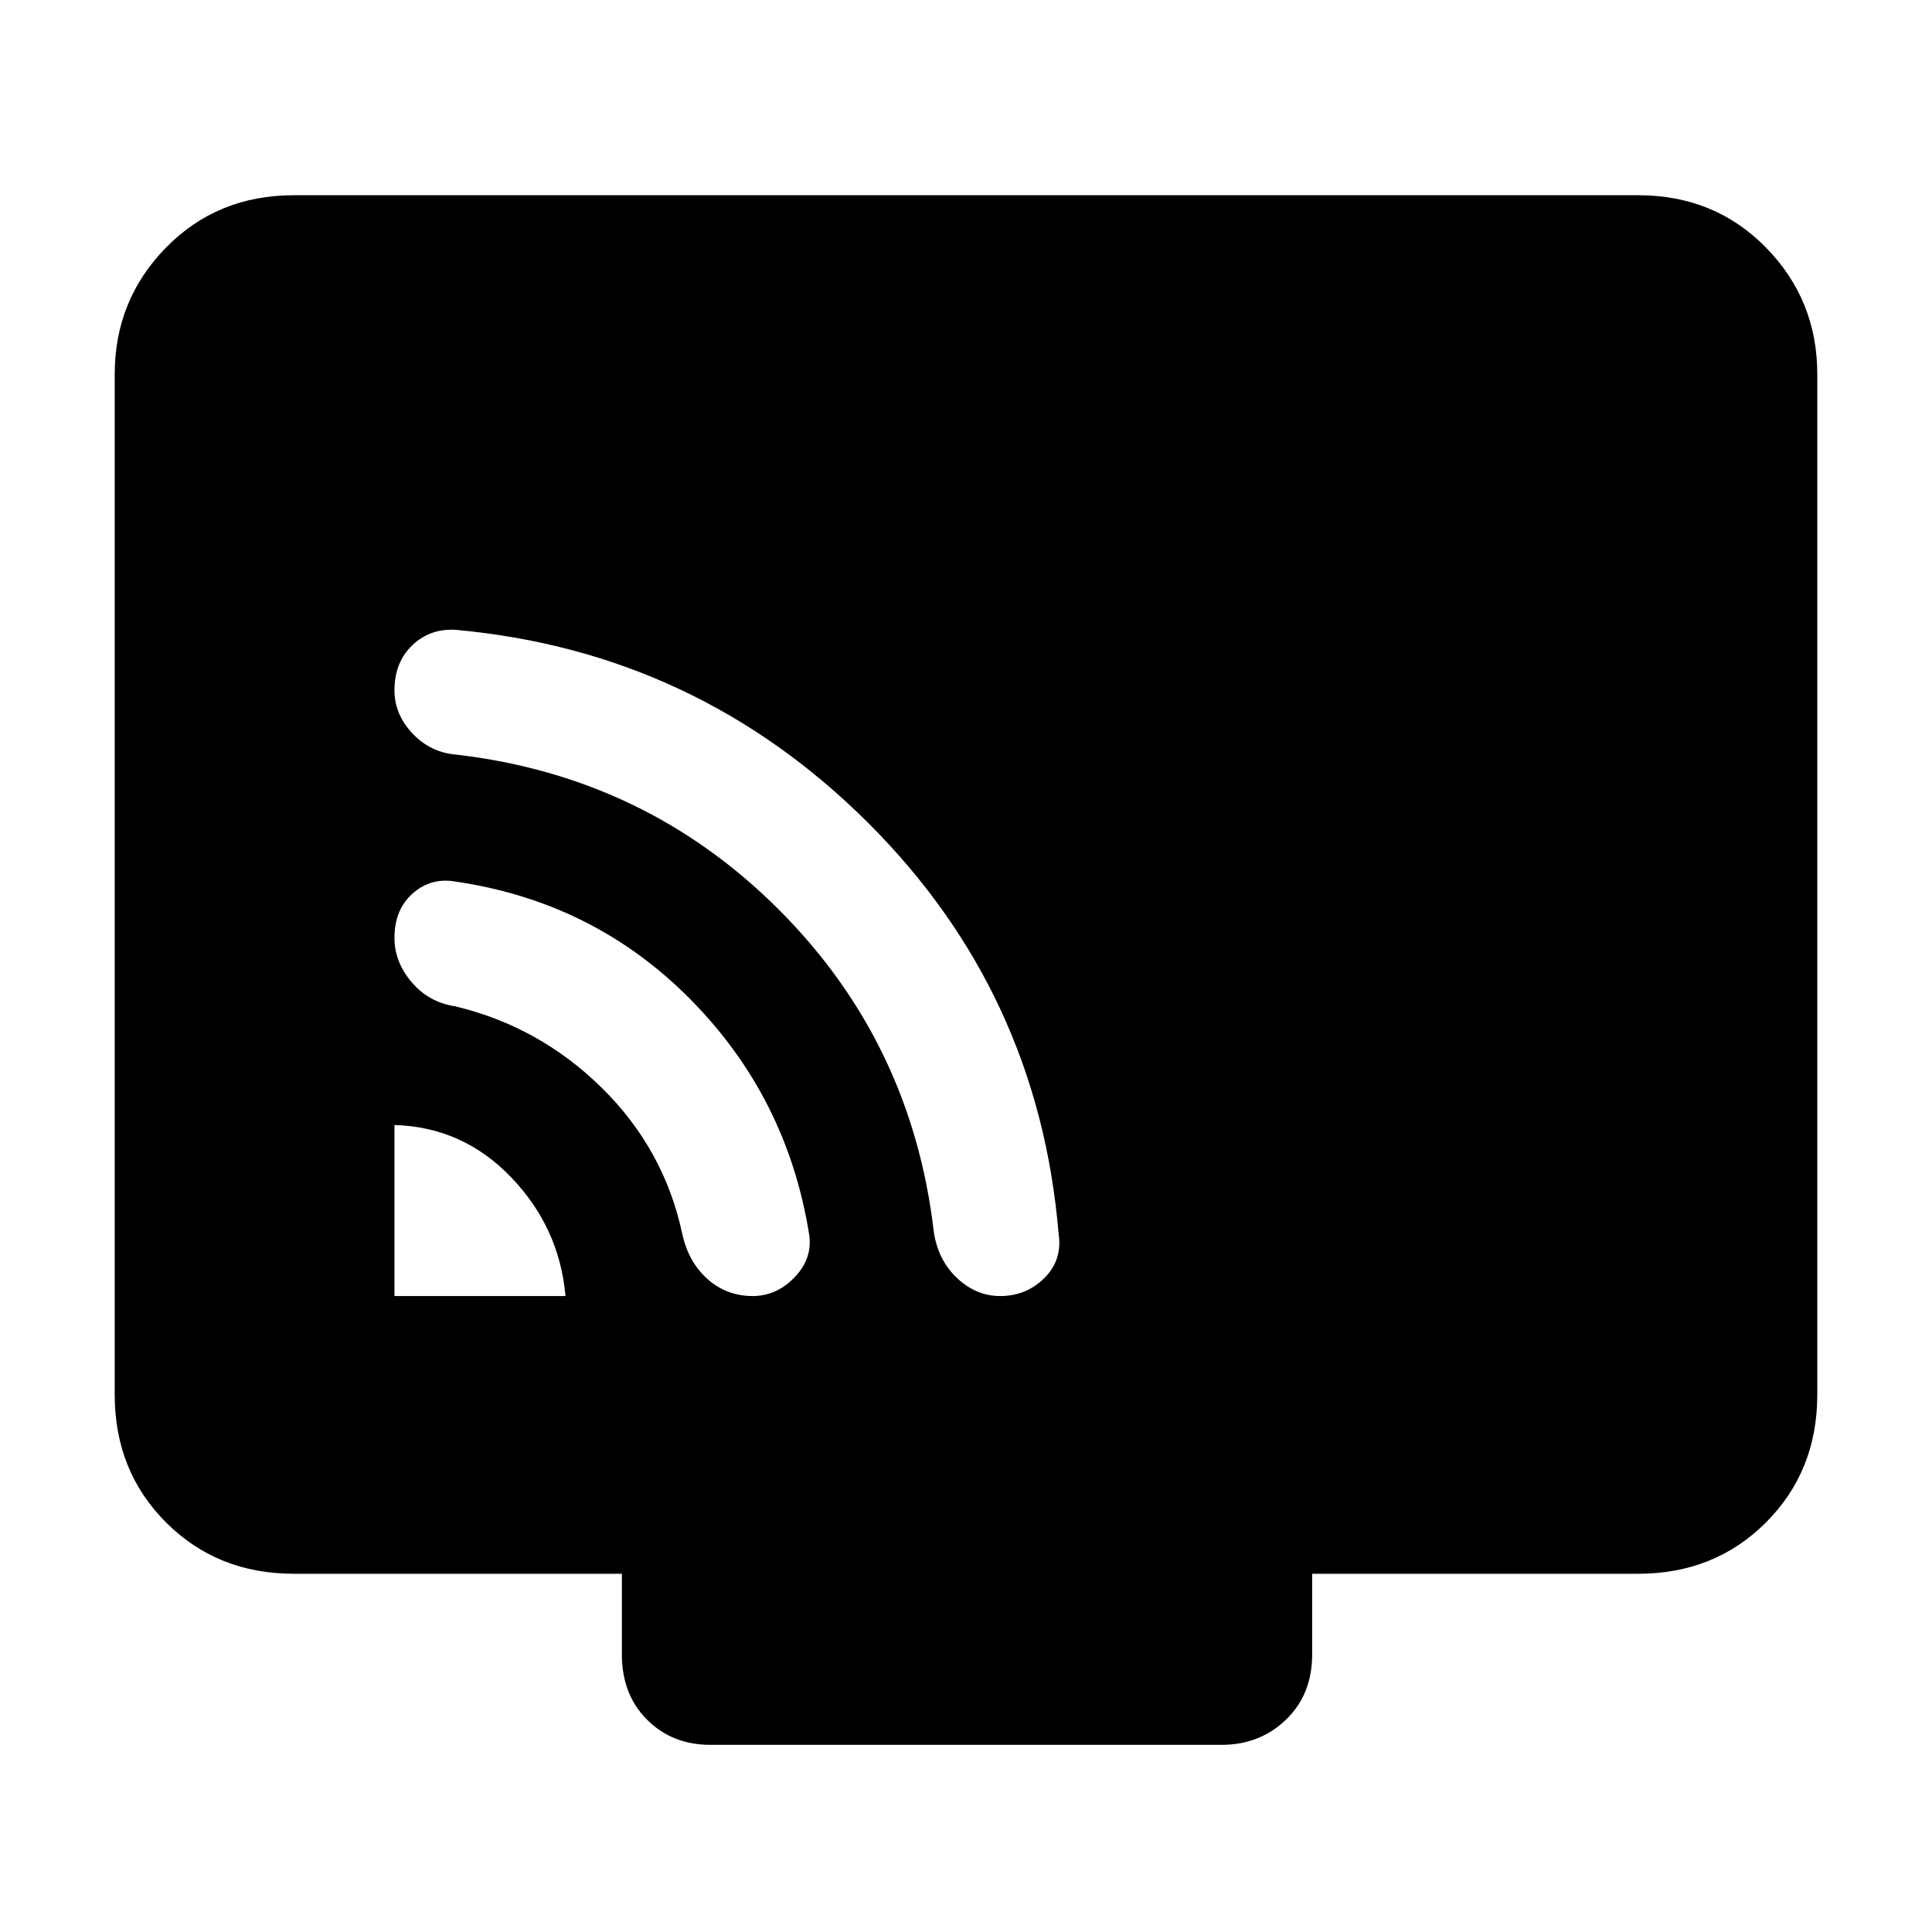 <svg xmlns="http://www.w3.org/2000/svg" height="40" width="40"><path d="M8.167 26.833h3.541q-.125-1.416-1.125-2.458-1-1.042-2.416-1.083Zm7.416 0q.5 0 .875-.395.375-.396.292-.896-.458-2.834-2.458-4.854-2-2.021-4.875-2.438-.5-.083-.875.25t-.375.917q0 .5.354.916.354.417.896.5 1.75.417 3.041 1.688 1.292 1.271 1.667 3.021.125.583.521.937.396.354.937.354Zm5.125 0q.542 0 .917-.375t.292-.916q-.417-5-3.959-8.521-3.541-3.521-8.5-3.979-.541-.042-.916.312t-.375.938q0 .5.375.896.375.395.916.437 3.917.458 6.667 3.208t3.208 6.667q.084.583.479.958.396.375.896.375Zm-6 9.292q-.791 0-1.312-.521t-.521-1.354v-1.667H6.083q-1.583 0-2.645-1.062-1.063-1.063-1.063-2.646V7.75q0-1.542 1.063-2.625Q4.5 4.042 6.083 4.042h27.834q1.583 0 2.645 1.083 1.063 1.083 1.063 2.625v21.125q0 1.583-1.063 2.646-1.062 1.062-2.645 1.062h-6.75v1.667q0 .833-.542 1.354-.542.521-1.333.521Z"/></svg>